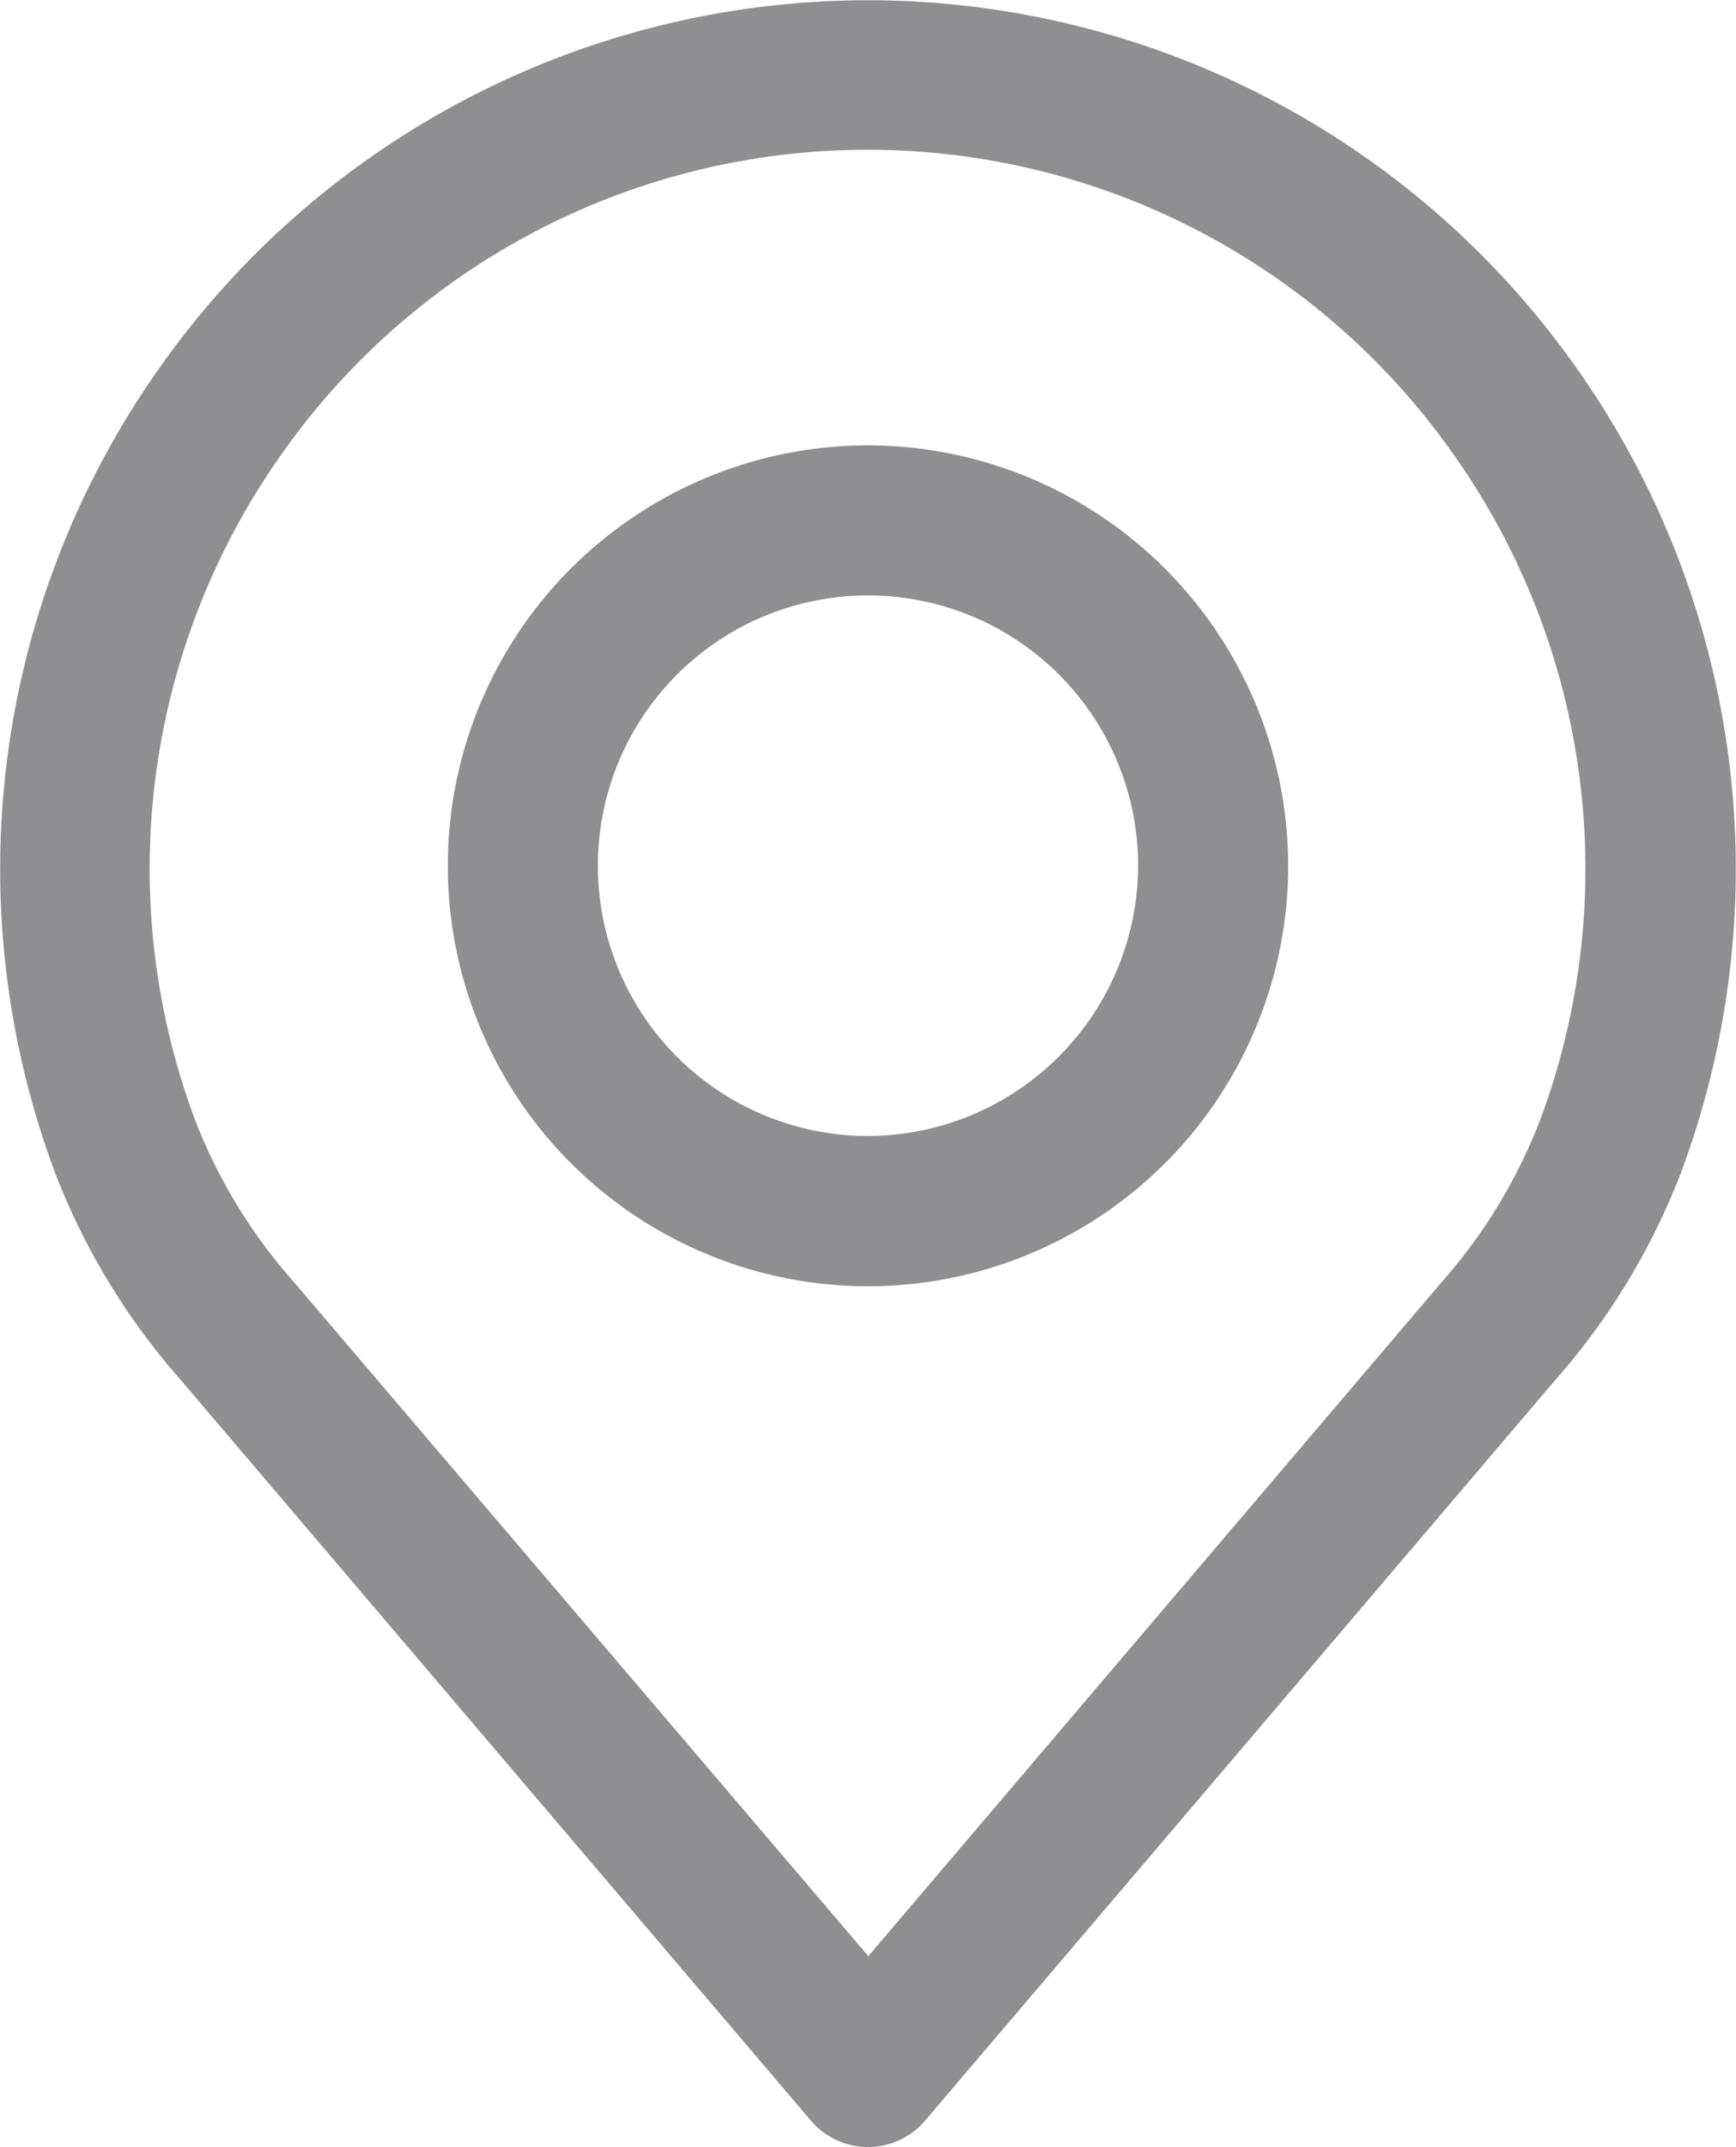 <svg xmlns="http://www.w3.org/2000/svg" width="16.022" height="19.804" viewBox="0 0 16.022 19.804">
  <g id="place" transform="translate(-48.886)">
    <g id="Group_3611" data-name="Group 3611" transform="translate(48.886)">
      <g id="Group_3610" data-name="Group 3610" transform="translate(0)">
        <path id="Path_2467" data-name="Path 2467" d="M63.47,3.443a8,8,0,0,0-13.147,0,8,8,0,0,0-.931,7.368,6.3,6.3,0,0,0,1.161,1.916L56.37,19.56a.692.692,0,0,0,1.054,0l5.815-6.83A6.3,6.3,0,0,0,64.4,10.816,8,8,0,0,0,63.47,3.443ZM63.1,10.331a4.939,4.939,0,0,1-.913,1.5l0,0L56.9,18.043,51.6,11.827a4.942,4.942,0,0,1-.915-1.5,6.615,6.615,0,0,1,.773-6.1,6.611,6.611,0,0,1,10.868,0A6.616,6.616,0,0,1,63.1,10.331Z" transform="translate(-48.886 0)" fill="#8f8f91"/>
      </g>
    </g>
    <g id="Group_3613" data-name="Group 3613" transform="translate(53.019 4.108)">
      <g id="Group_3612" data-name="Group 3612">
        <path id="Path_2468" data-name="Path 2468" d="M159.632,106.219a3.878,3.878,0,1,0,3.878,3.878A3.882,3.882,0,0,0,159.632,106.219Zm0,6.37a2.493,2.493,0,1,1,2.493-2.493A2.5,2.5,0,0,1,159.632,112.589Z" transform="translate(-155.754 -106.219)" fill="#8f8f91"/>
      </g>
    </g>
  </g>
</svg>
